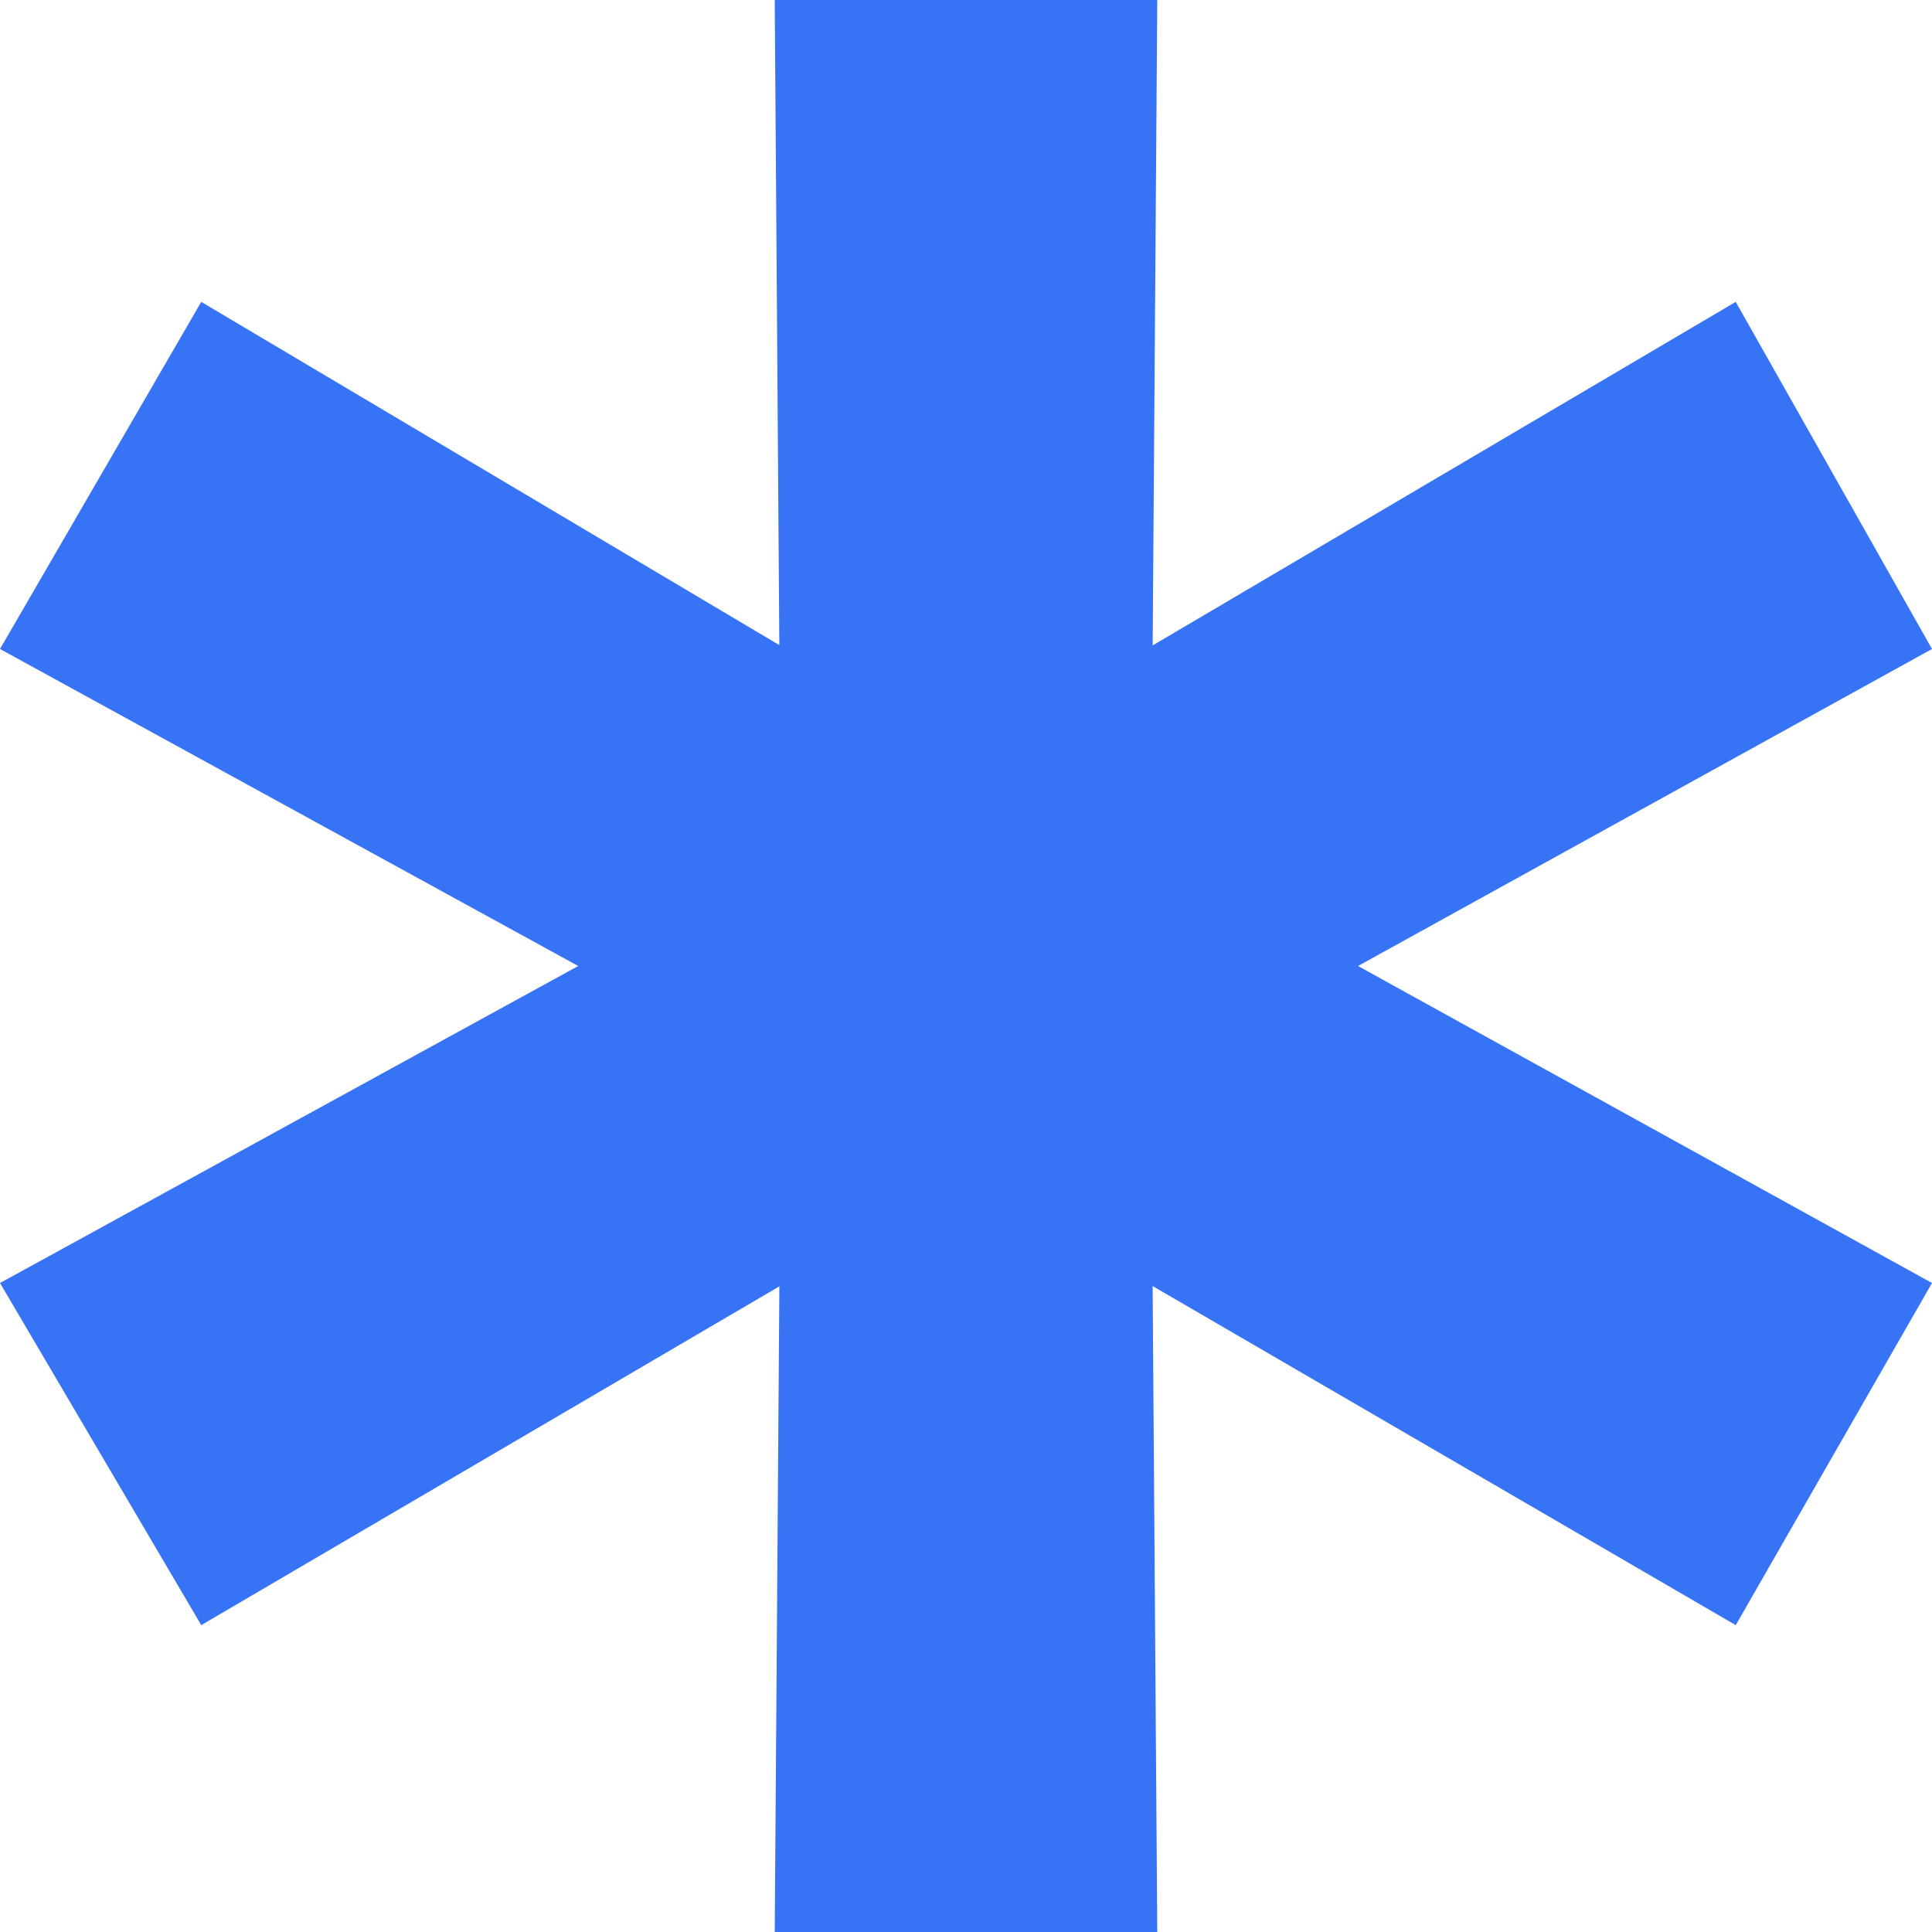 <svg width="12" height="12" viewBox="0 0 12 12" fill="none" xmlns="http://www.w3.org/2000/svg">
<path d="M12 4.031L7.812 6.344V5.656L12 7.969L10.781 10.094L6.75 7.75L7.156 7.531L7.188 12H4.812L4.844 7.531L5.25 7.75L1.25 10.094L0 7.969L4.219 5.656V6.344L0 4.031L1.25 1.875L5.25 4.25L4.844 4.5L4.812 0H7.188L7.156 4.5L6.75 4.25L10.781 1.875L12 4.031Z" fill="#3773F5"/>
</svg>
